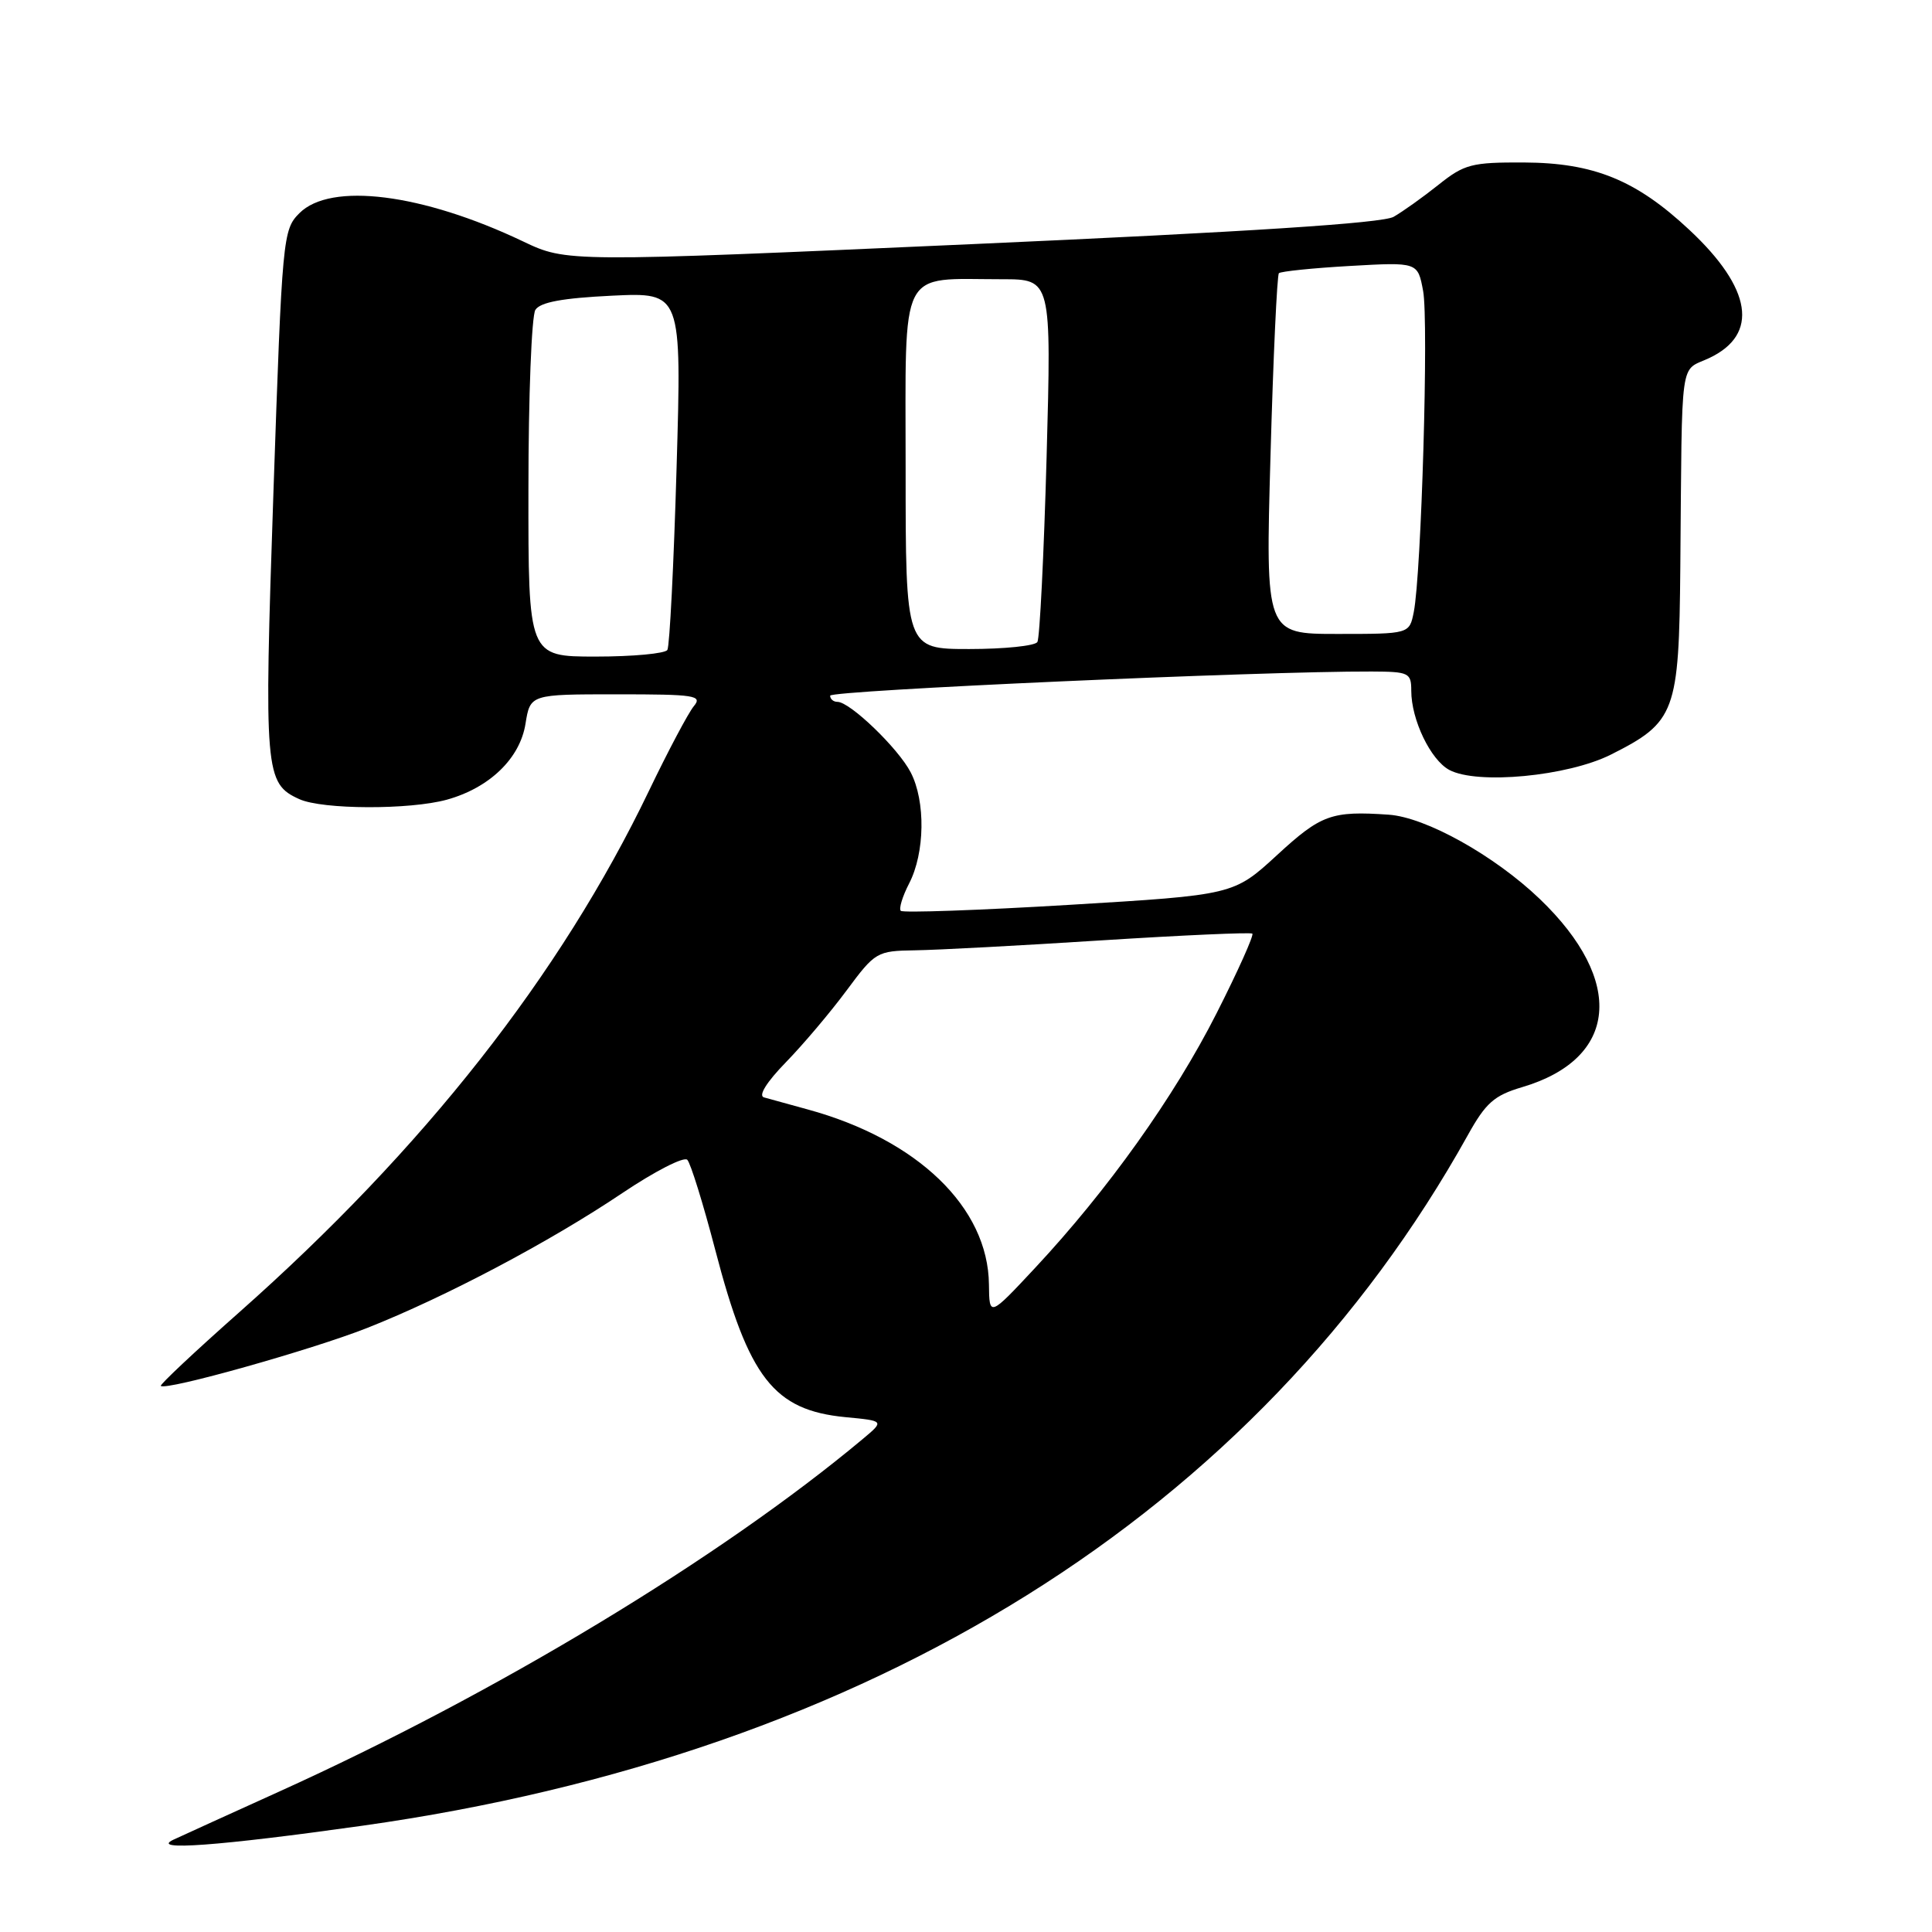 <?xml version="1.0" encoding="UTF-8" standalone="no"?>
<!DOCTYPE svg PUBLIC "-//W3C//DTD SVG 1.1//EN" "http://www.w3.org/Graphics/SVG/1.1/DTD/svg11.dtd" >
<svg xmlns="http://www.w3.org/2000/svg" xmlns:xlink="http://www.w3.org/1999/xlink" version="1.1" viewBox="0 0 256 256">
 <g >
 <path fill="currentColor"
d=" M 48.00 241.92 C 115.41 232.43 166.67 200.41 194.49 150.42 C 196.87 146.13 197.99 145.15 201.67 144.06 C 214.41 140.30 215.38 130.00 204.02 119.11 C 198.03 113.37 188.91 108.28 184.00 107.95 C 176.44 107.43 175.05 107.93 169.22 113.30 C 163.46 118.59 163.46 118.59 141.66 119.90 C 129.68 120.62 119.64 120.97 119.36 120.69 C 119.08 120.41 119.58 118.78 120.46 117.07 C 122.56 113.02 122.66 106.17 120.67 102.34 C 119.03 99.16 112.63 93.00 110.97 93.00 C 110.43 93.00 110.00 92.63 110.00 92.18 C 110.00 91.48 167.22 88.92 181.75 88.98 C 186.70 89.00 187.00 89.15 187.00 91.53 C 187.00 95.37 189.56 100.69 192.04 102.02 C 195.74 104.00 207.73 102.86 213.45 99.99 C 222.02 95.68 222.48 94.44 222.65 75.18 C 222.90 46.50 222.51 49.33 226.51 47.43 C 233.10 44.30 232.15 38.22 223.86 30.47 C 216.79 23.85 211.18 21.57 201.93 21.53 C 194.99 21.50 194.03 21.75 190.59 24.50 C 188.52 26.15 185.85 28.05 184.66 28.73 C 183.19 29.57 165.46 30.72 128.79 32.35 C 75.08 34.74 75.08 34.74 69.29 31.98 C 55.97 25.64 43.80 24.10 39.67 28.25 C 37.48 30.44 37.39 31.36 36.23 65.26 C 34.97 102.39 35.09 103.81 39.66 105.89 C 42.72 107.28 54.29 107.32 59.22 105.96 C 64.86 104.39 68.90 100.50 69.63 95.91 C 70.26 92.00 70.26 92.00 81.75 92.00 C 92.12 92.00 93.12 92.15 91.93 93.58 C 91.21 94.45 88.52 99.52 85.97 104.83 C 74.24 129.23 56.16 152.23 31.66 173.92 C 25.80 179.11 21.15 183.48 21.31 183.64 C 21.96 184.30 41.27 178.87 48.63 175.97 C 59.02 171.86 72.82 164.57 82.46 158.09 C 86.75 155.21 90.62 153.22 91.07 153.68 C 91.51 154.13 93.18 159.51 94.78 165.64 C 99.20 182.59 102.53 186.86 112.02 187.78 C 117.19 188.27 117.19 188.27 114.35 190.65 C 95.50 206.41 65.77 224.37 37.00 237.39 C 30.68 240.25 24.38 243.12 23.00 243.76 C 19.74 245.28 29.03 244.59 48.00 241.92 Z  M 131.04 170.21 C 130.94 160.00 121.59 150.98 107.00 147.00 C 104.53 146.32 101.93 145.61 101.23 145.41 C 100.45 145.19 101.58 143.38 104.12 140.77 C 106.41 138.42 110.03 134.14 112.17 131.25 C 115.98 126.12 116.18 126.00 121.28 125.92 C 124.15 125.88 135.28 125.29 146.00 124.60 C 156.72 123.92 165.70 123.52 165.94 123.71 C 166.18 123.89 164.05 128.65 161.20 134.27 C 155.60 145.32 146.80 157.67 137.16 168.00 C 131.09 174.50 131.09 174.50 131.04 170.21 Z  M 70.02 64.75 C 70.02 52.51 70.44 41.85 70.94 41.06 C 71.59 40.04 74.52 39.50 81.09 39.18 C 90.33 38.74 90.33 38.74 89.65 61.99 C 89.28 74.77 88.73 85.63 88.43 86.12 C 88.13 86.60 83.86 87.00 78.94 87.00 C 70.00 87.00 70.00 87.00 70.02 64.75 Z  M 120.00 62.12 C 120.00 34.95 118.96 37.00 132.78 37.00 C 139.32 37.00 139.32 37.00 138.68 60.57 C 138.32 73.53 137.77 84.56 137.46 85.07 C 137.14 85.58 133.08 86.00 128.44 86.00 C 120.00 86.00 120.00 86.00 120.00 62.12 Z  M 168.35 60.33 C 168.71 47.31 169.22 36.45 169.46 36.20 C 169.71 35.96 173.95 35.52 178.89 35.24 C 187.86 34.73 187.86 34.73 188.57 38.55 C 189.32 42.52 188.34 76.06 187.33 81.11 C 186.75 84.00 186.75 84.00 177.22 84.00 C 167.68 84.00 167.68 84.00 168.35 60.33 Z "/>
</g>
</svg>